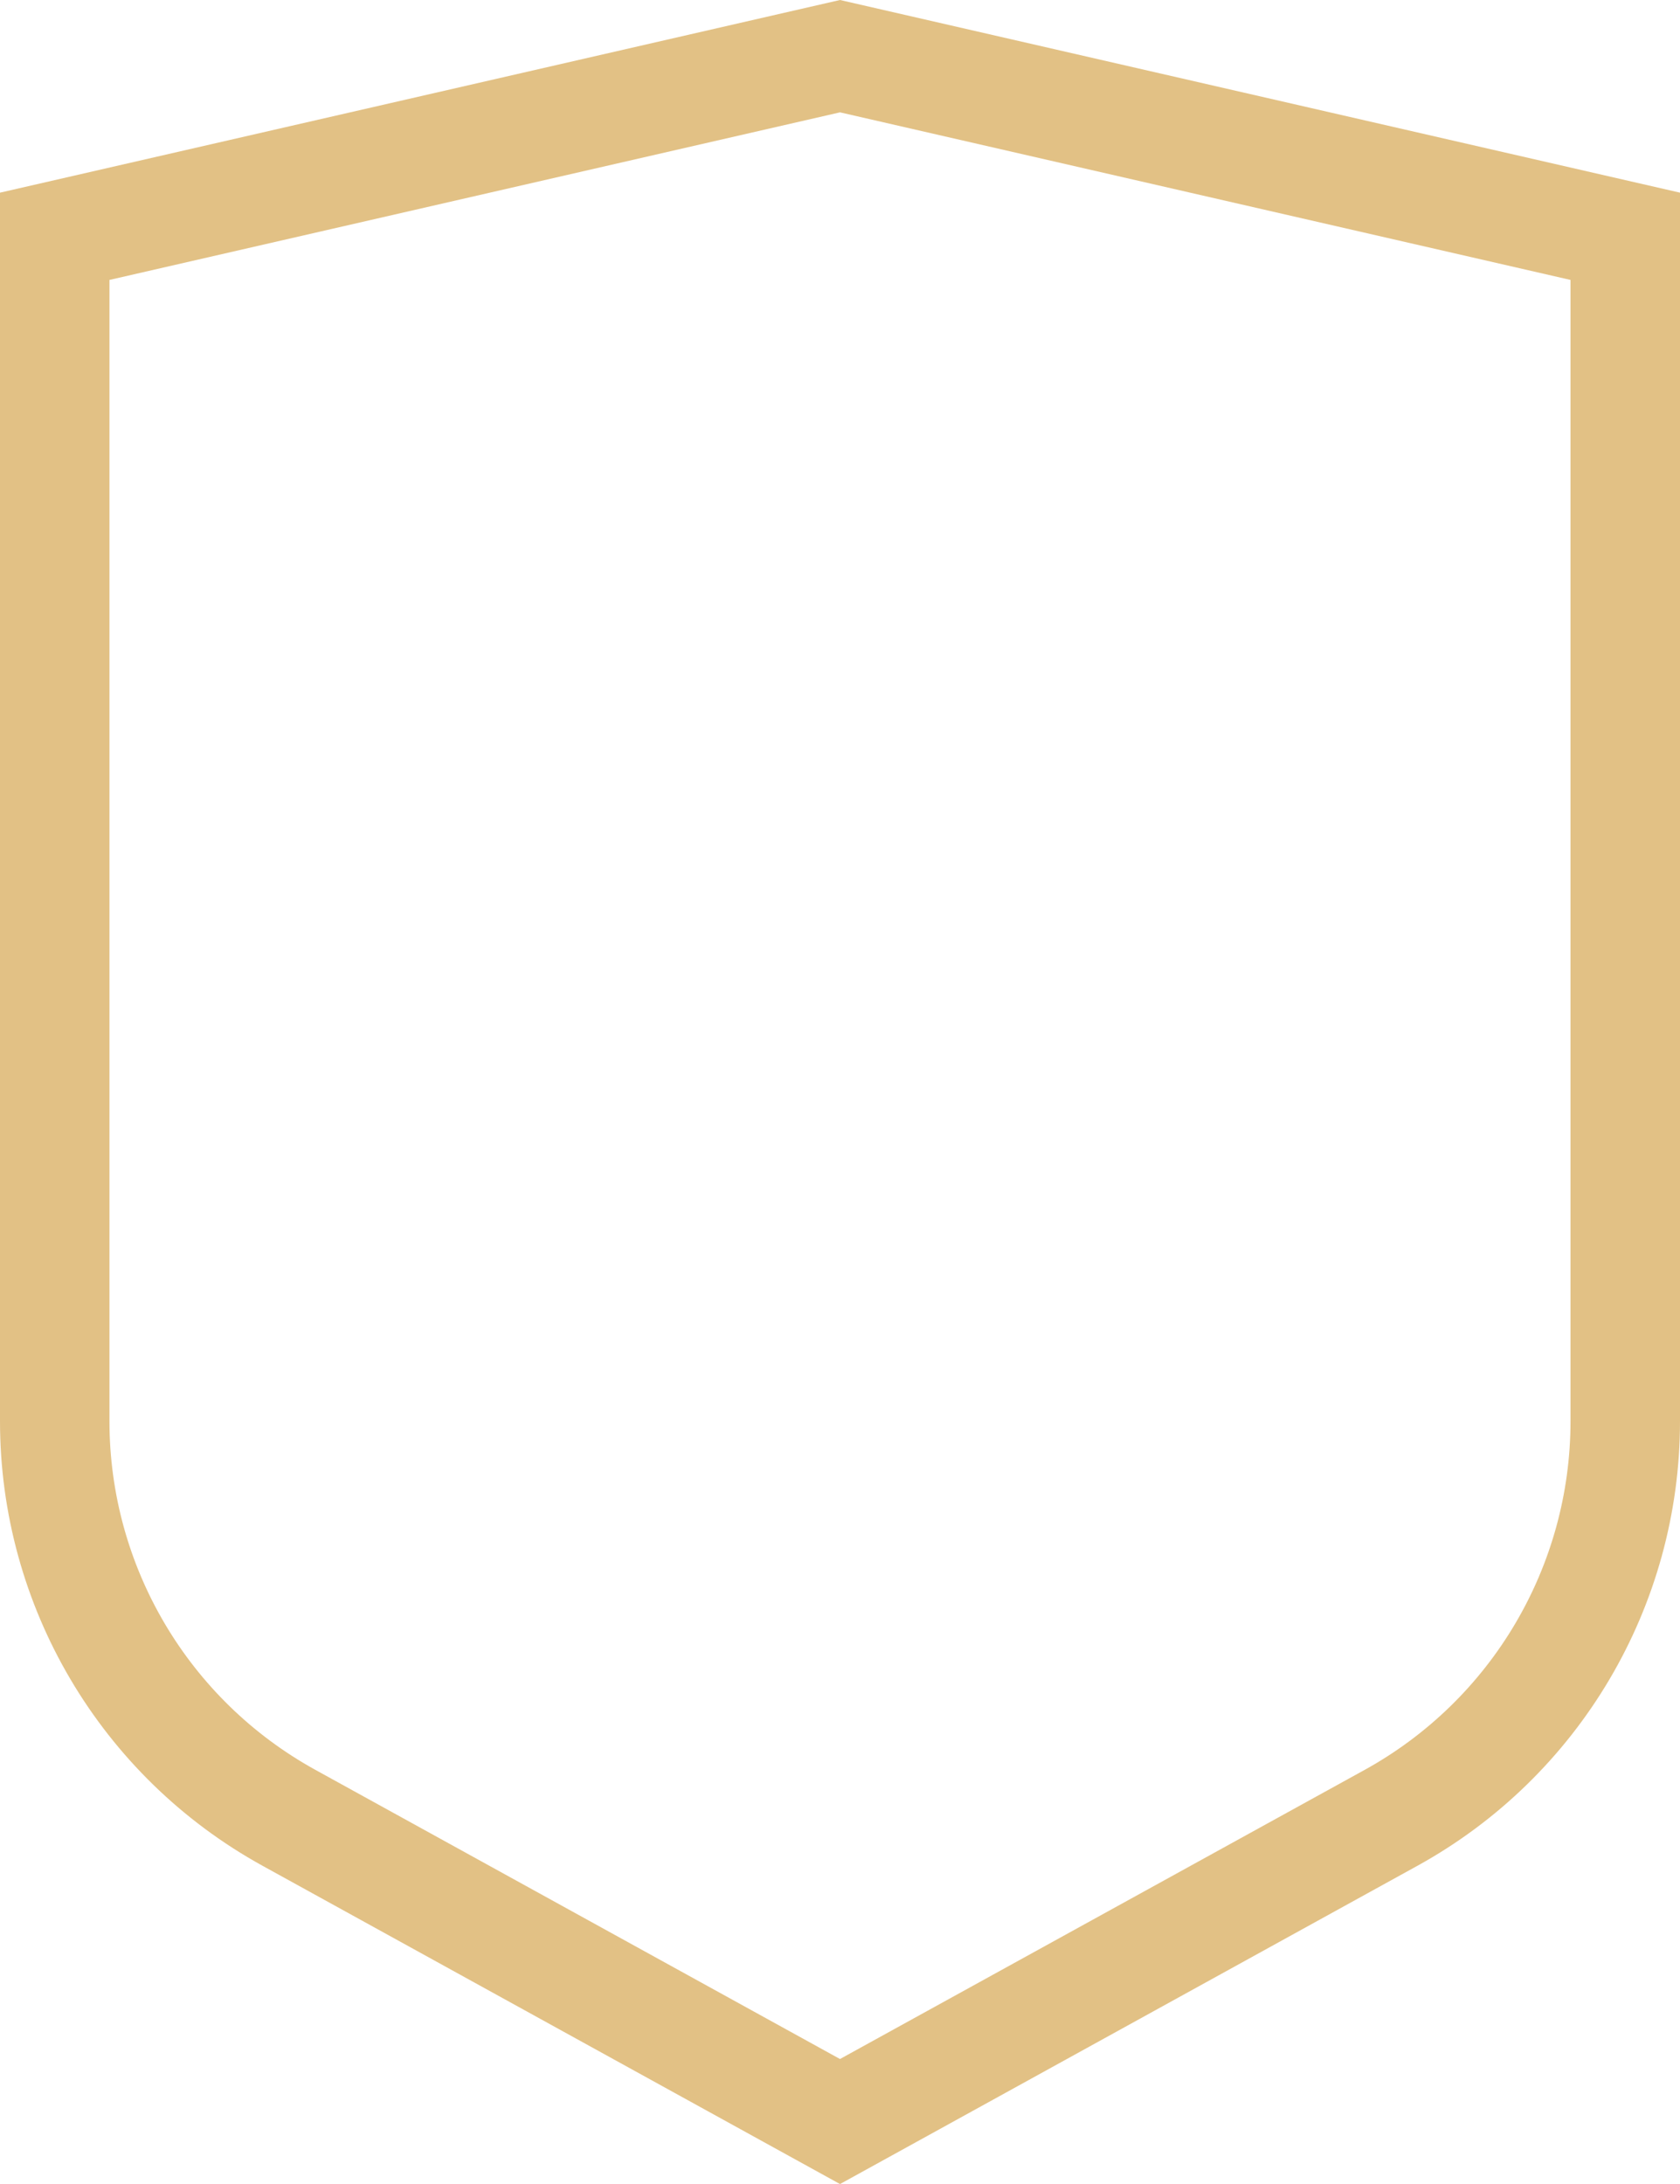<svg version="1.1" id="图层_1" x="0px" y="0px" width="96.662px" height="125.625px" viewBox="0 0 96.662 125.625" enable-background="new 0 0 96.662 125.625" xml:space="preserve" xmlns="http://www.w3.org/2000/svg" xmlns:xlink="http://www.w3.org/1999/xlink" xmlns:xml="http://www.w3.org/XML/1998/namespace">
  <path fill="#E2C185" d="M96.662,11.082L48.331,0L0,11.082v70.667c0,10.639,5.786,20.435,15.105,25.569l33.226,18.307l33.224-18.307
	c9.319-5.135,15.107-14.931,15.107-25.569V11.082z M90.362,81.749c0,8.343-4.538,16.025-11.846,20.054l-30.186,16.63L18.144,101.8
	C10.838,97.774,6.298,90.092,6.298,81.749V16.101l42.033-9.639l42.031,9.639V81.749z" class="color c1"/>
</svg>